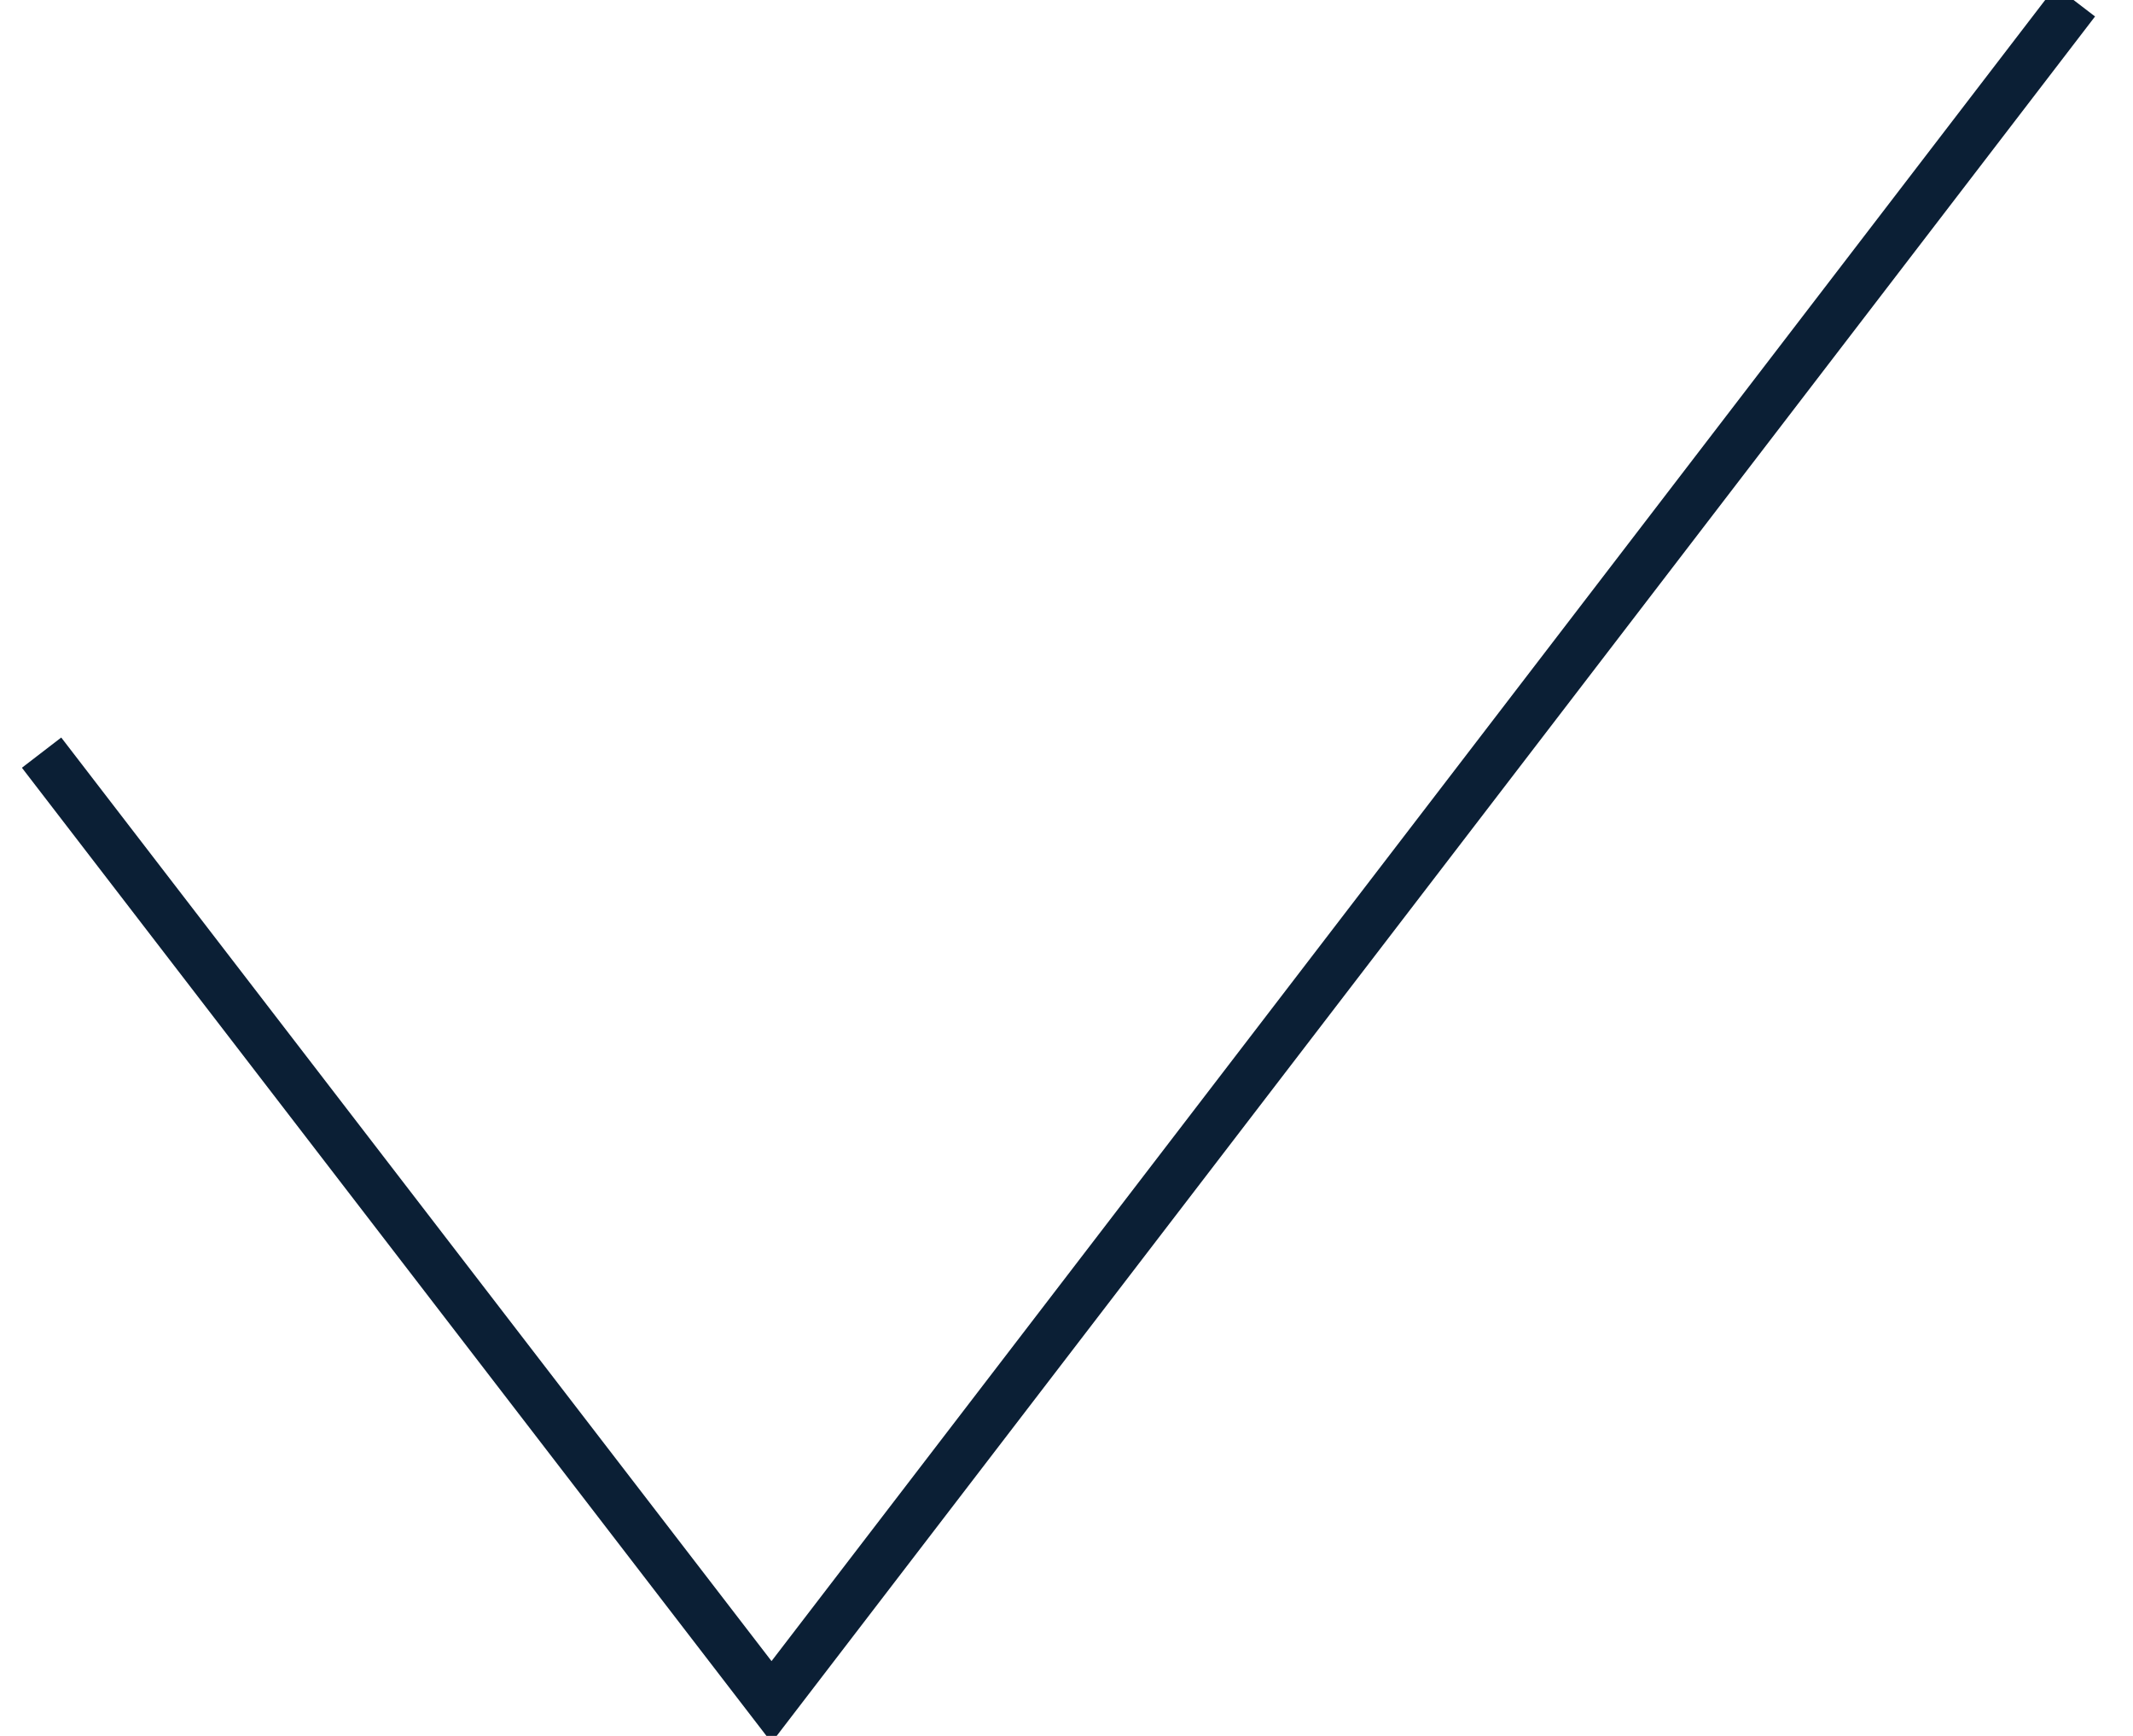 <svg xmlns="http://www.w3.org/2000/svg" width="43" height="35" viewBox="0 0 43 35"><g fill="none" fill-rule="evenodd"><path d="M-4-7h48v48H-4z"/><path stroke="#0B1F35" d="M.838 15.175l14.716 19.138L41.838.028"/></g></svg>